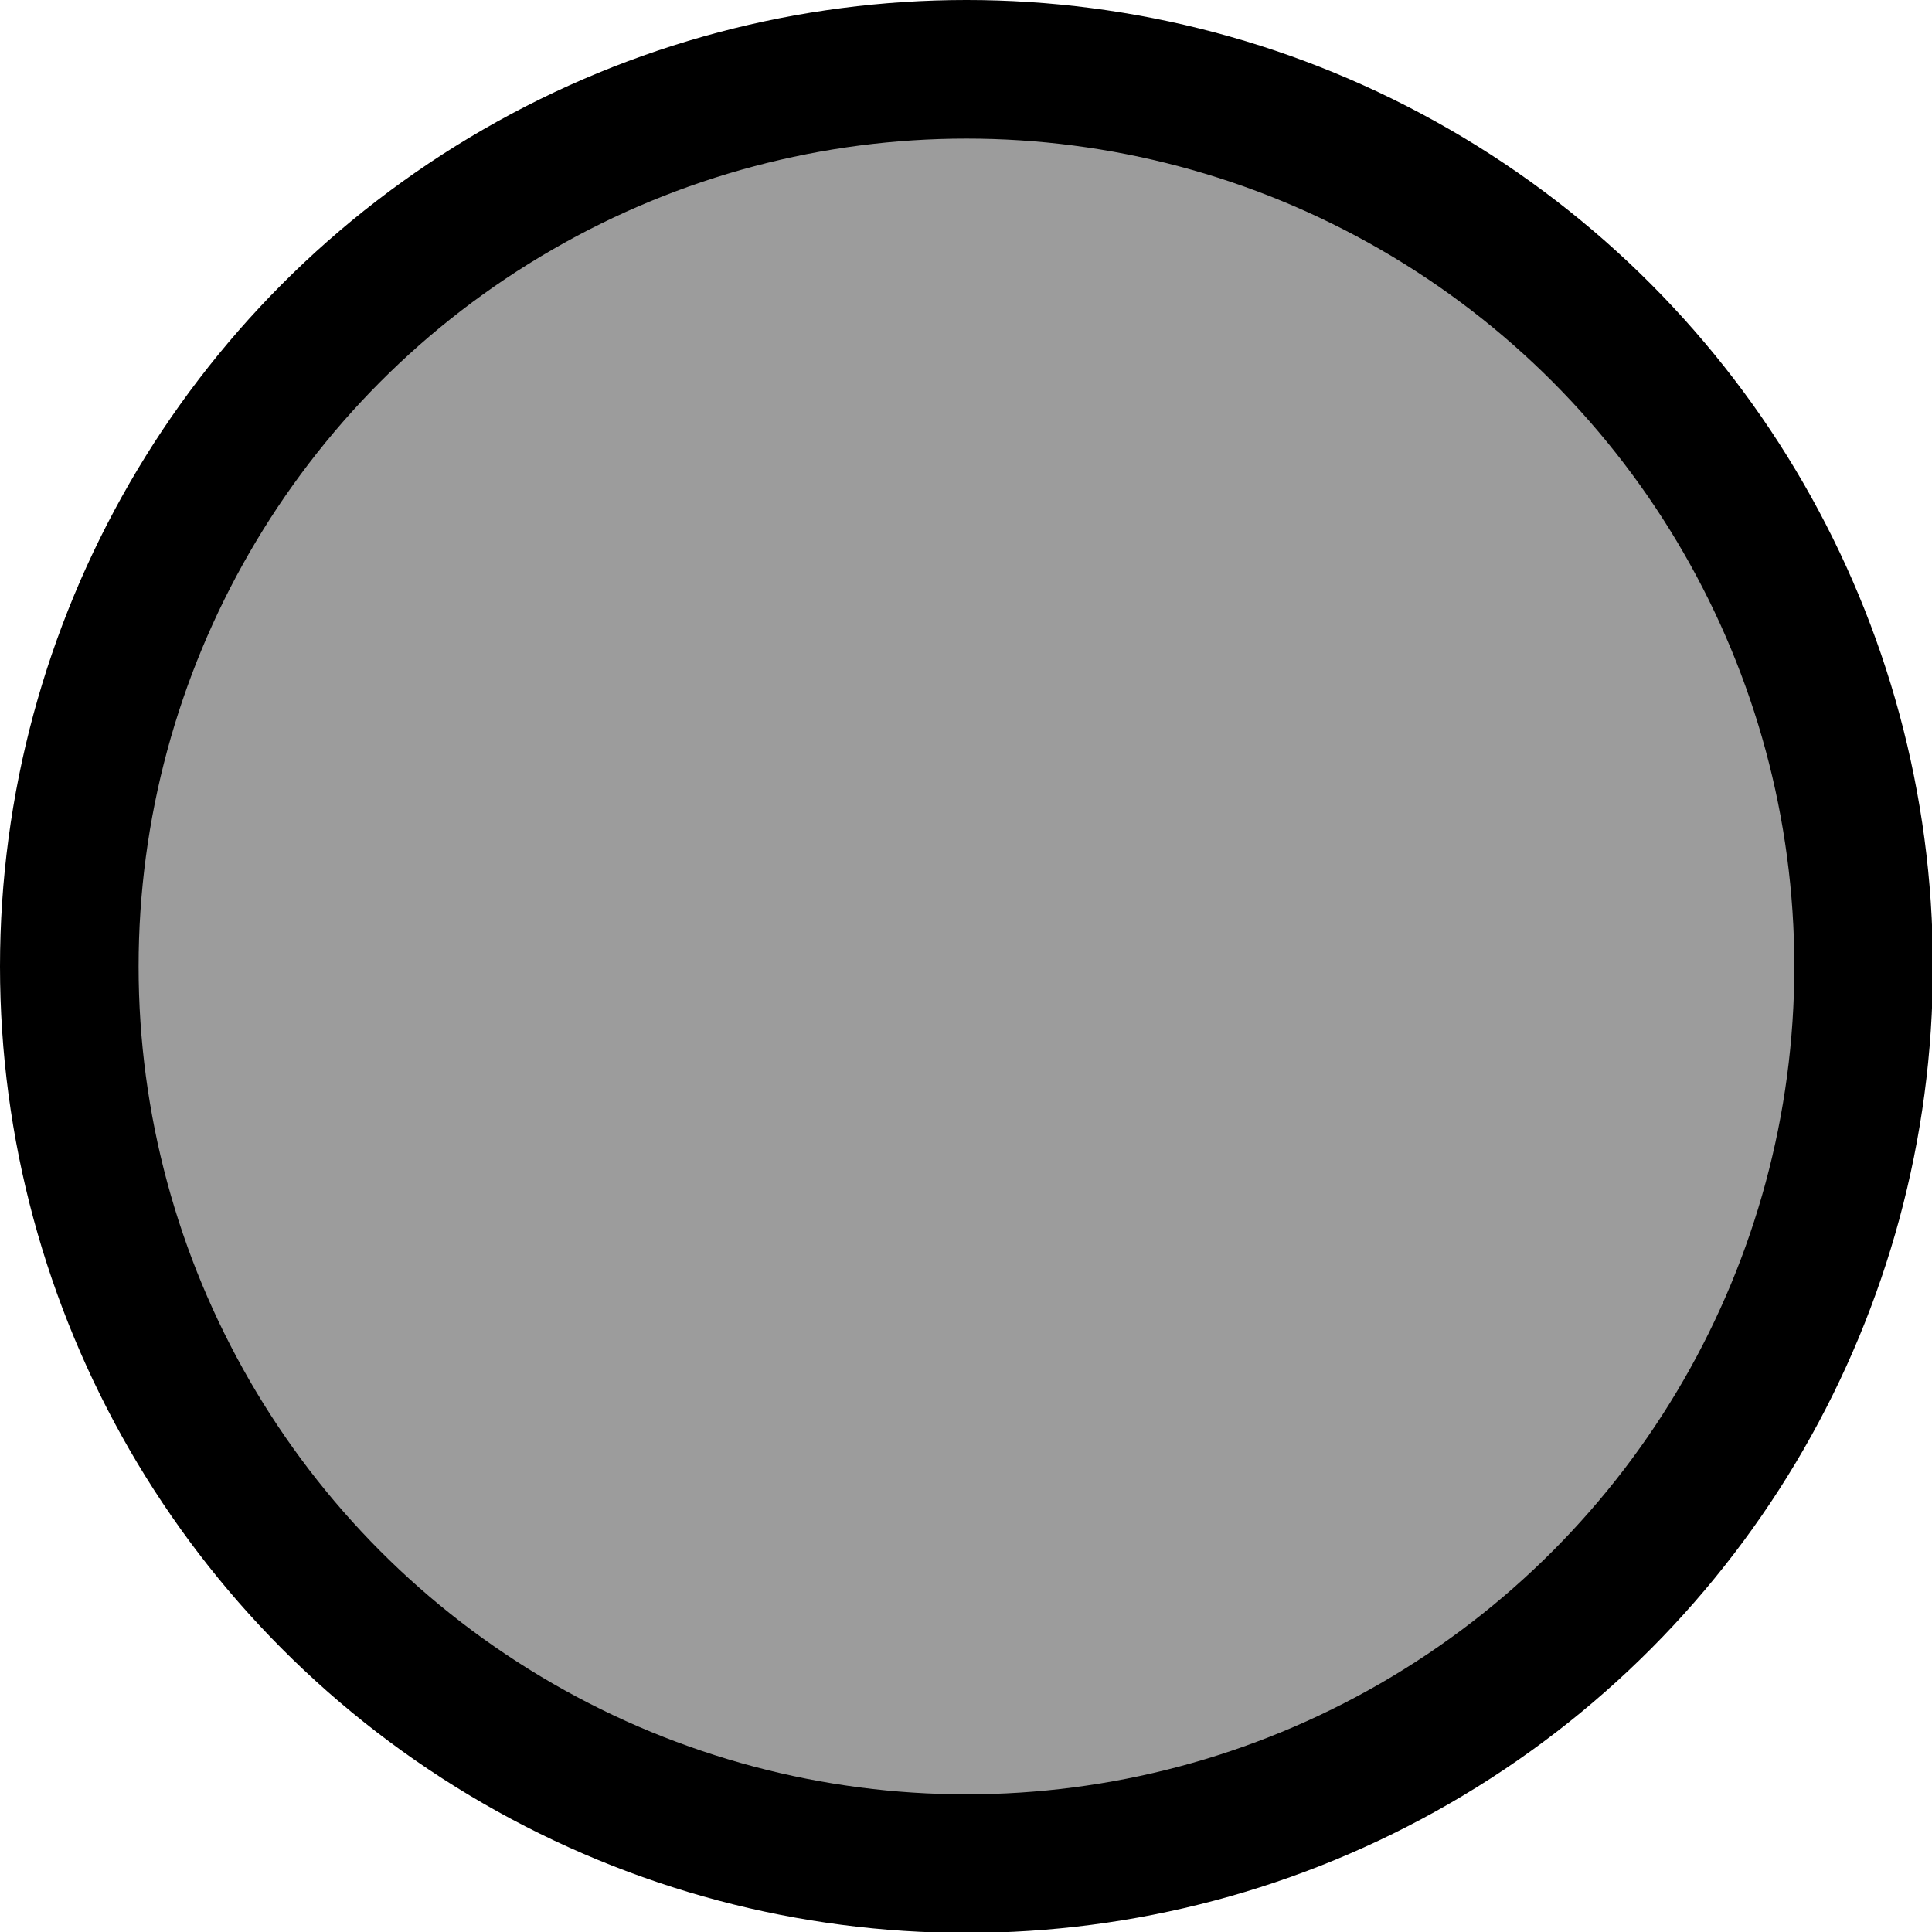 <?xml version="1.0" encoding="UTF-8"?>
<svg xmlns="http://www.w3.org/2000/svg" version="1.1" viewBox="0 0 209.1 209.1">
  <defs>
    <style>
      .roll-cls-1 {
        fill: #9c9c9c;
        stroke: #000;
        stroke-linejoin: round;
        stroke-width: 15px;
      }
    </style>
  </defs>
  <!-- Generator: Adobe Illustrator 28.7.1, SVG Export Plug-In . SVG Version: 1.2.0 Build 142)  -->
  <g>
    <g id="adsd">
      <g id="Roll">
        <circle id="base" class="roll-cls-1" cx="104.6" cy="104.6" r="97.1"/>
      </g>
    </g>
  </g>
</svg>